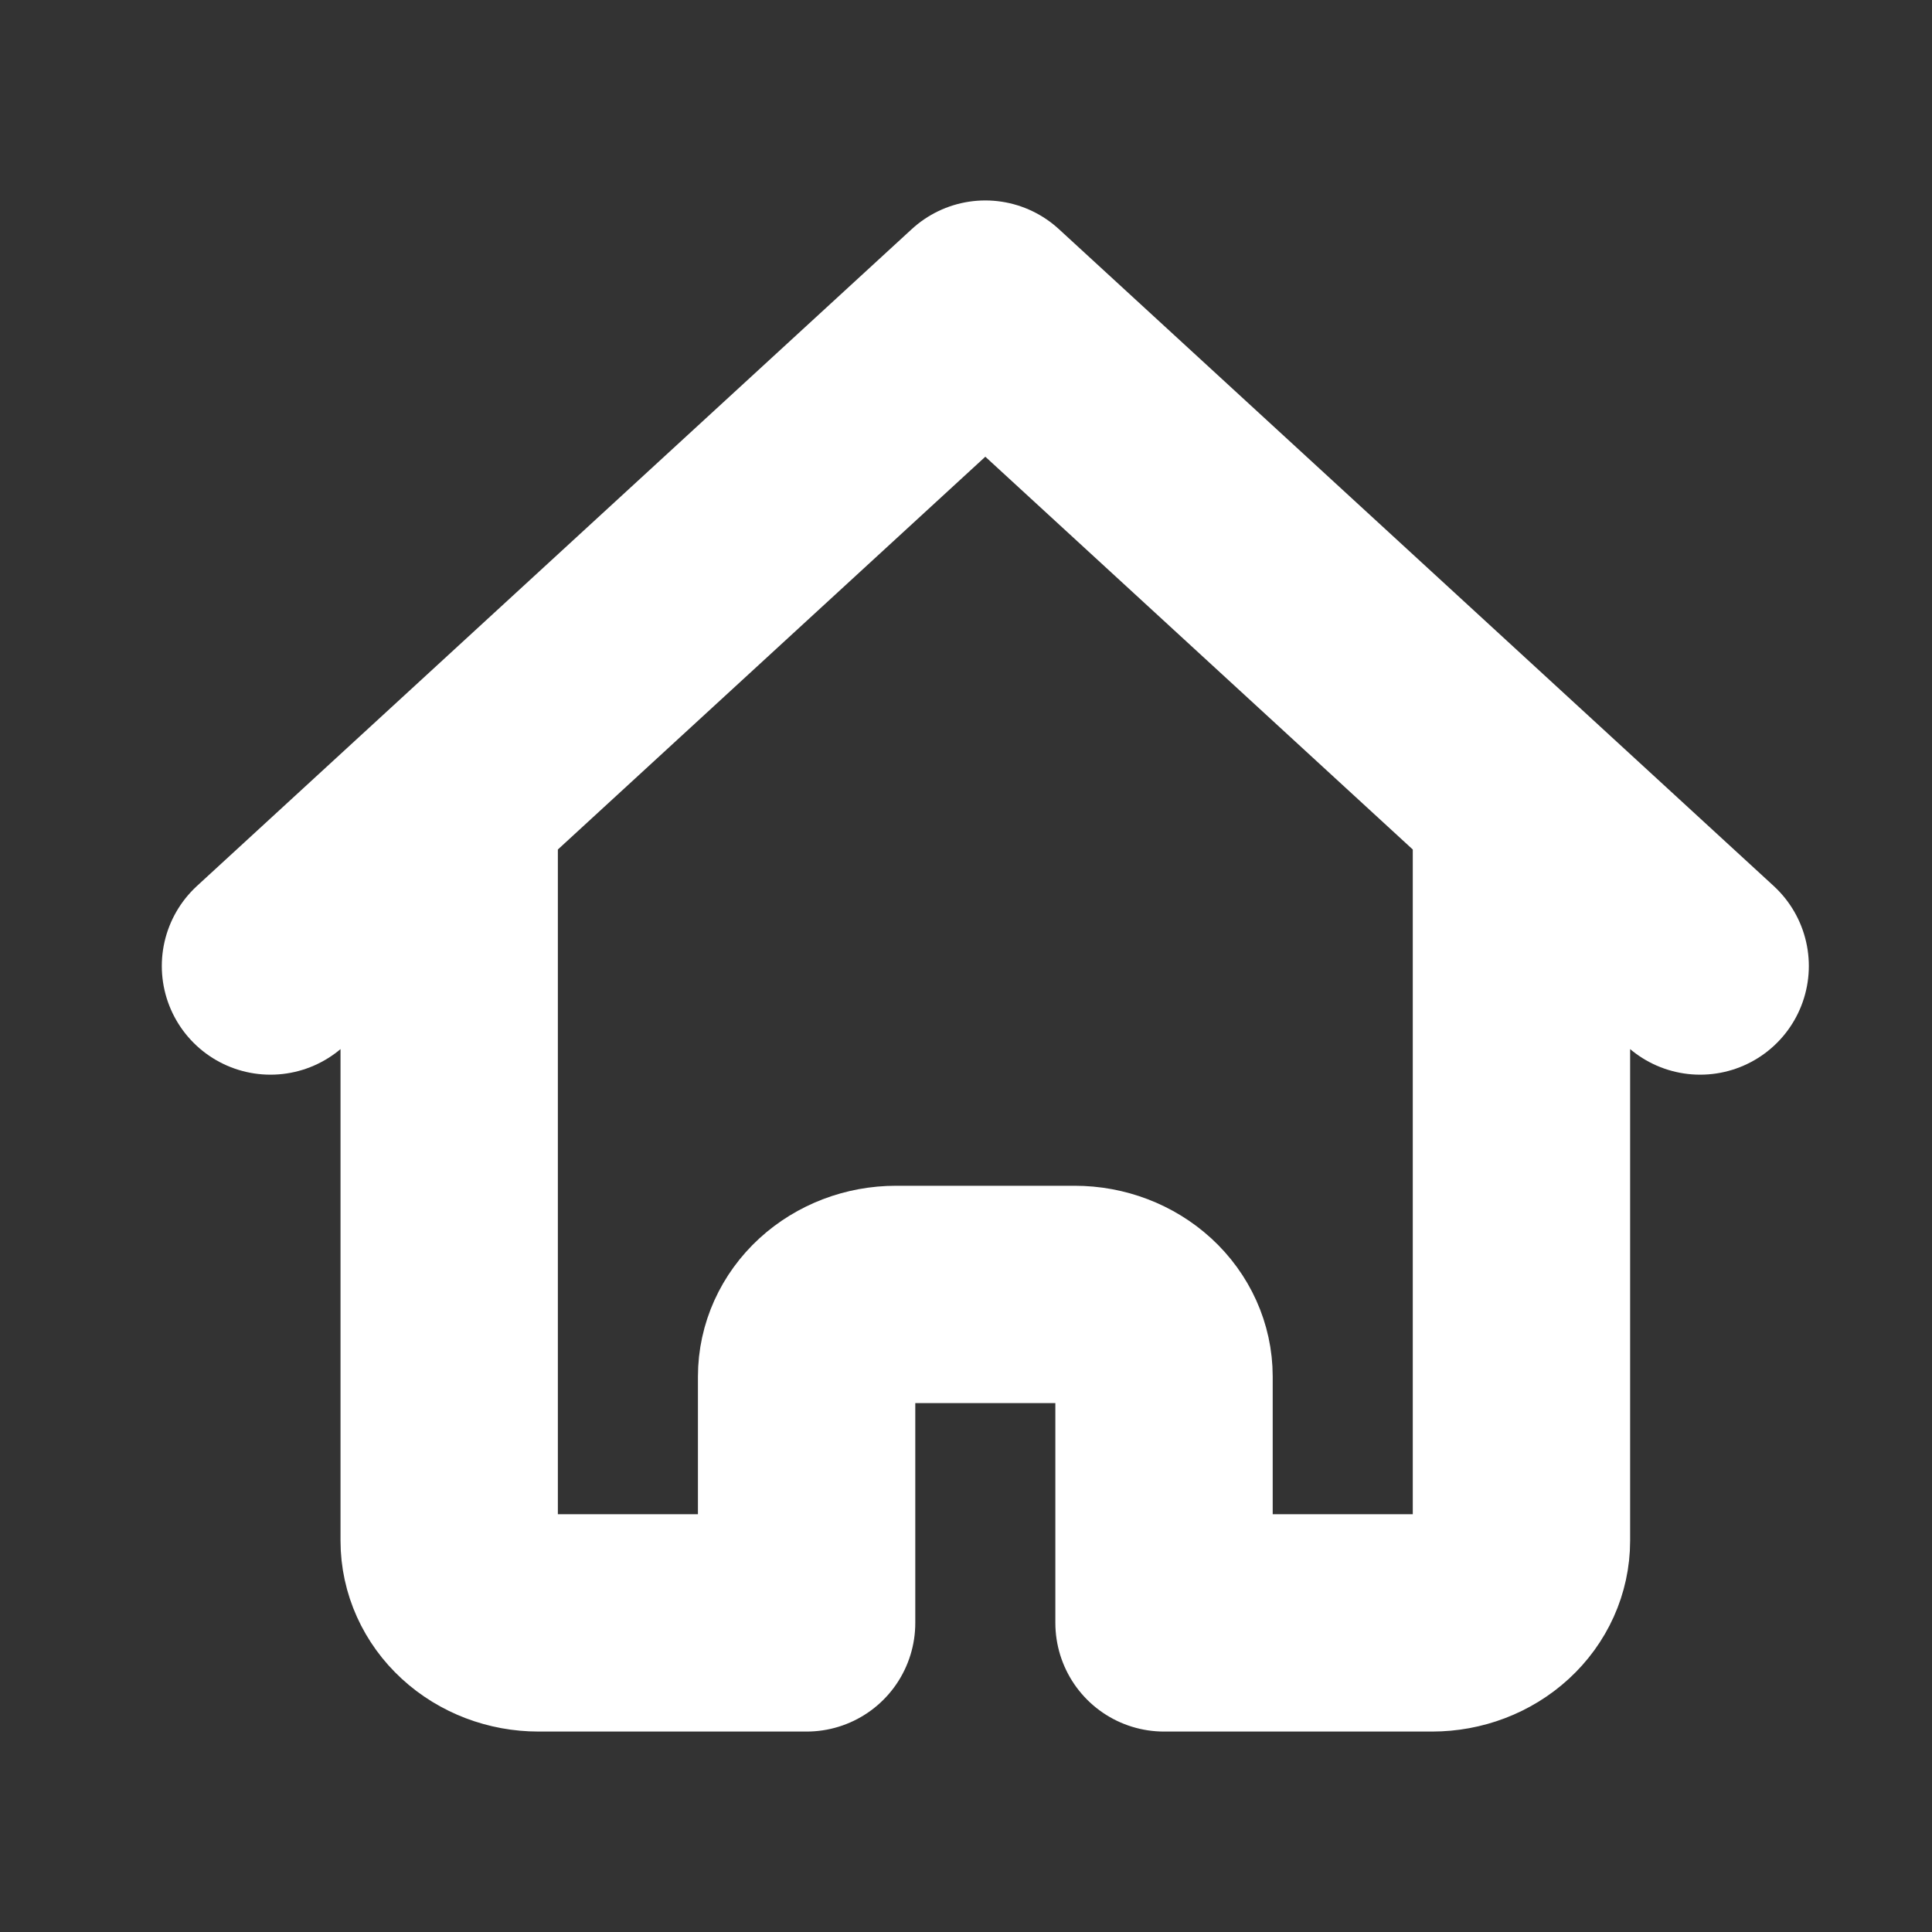 <svg width="40" height="40" viewBox="0 0 40 40" fill="none" xmlns="http://www.w3.org/2000/svg">
<rect x="0" y="0" width="40" height="40" fill="#333333" stroke="none"/>
<path d="M5.6 20L20.4 6.4L35.2 20M9.3 17.45V31.9C9.3 32.351 9.495 32.784 9.842 33.102C10.189 33.421 10.659 33.6 11.15 33.6H16.7V28.5C16.7 28.049 16.895 27.617 17.242 27.298C17.589 26.98 18.059 26.8 18.55 26.8H22.25C22.741 26.8 23.211 26.98 23.558 27.298C23.905 27.617 24.1 28.049 24.1 28.5V33.6H29.65C30.141 33.6 30.611 33.421 30.958 33.102C31.305 32.784 31.5 32.351 31.5 31.9V17.45" stroke="white" stroke-width="4.5" stroke-linecap="round" stroke-linejoin="round"/>
</svg>
